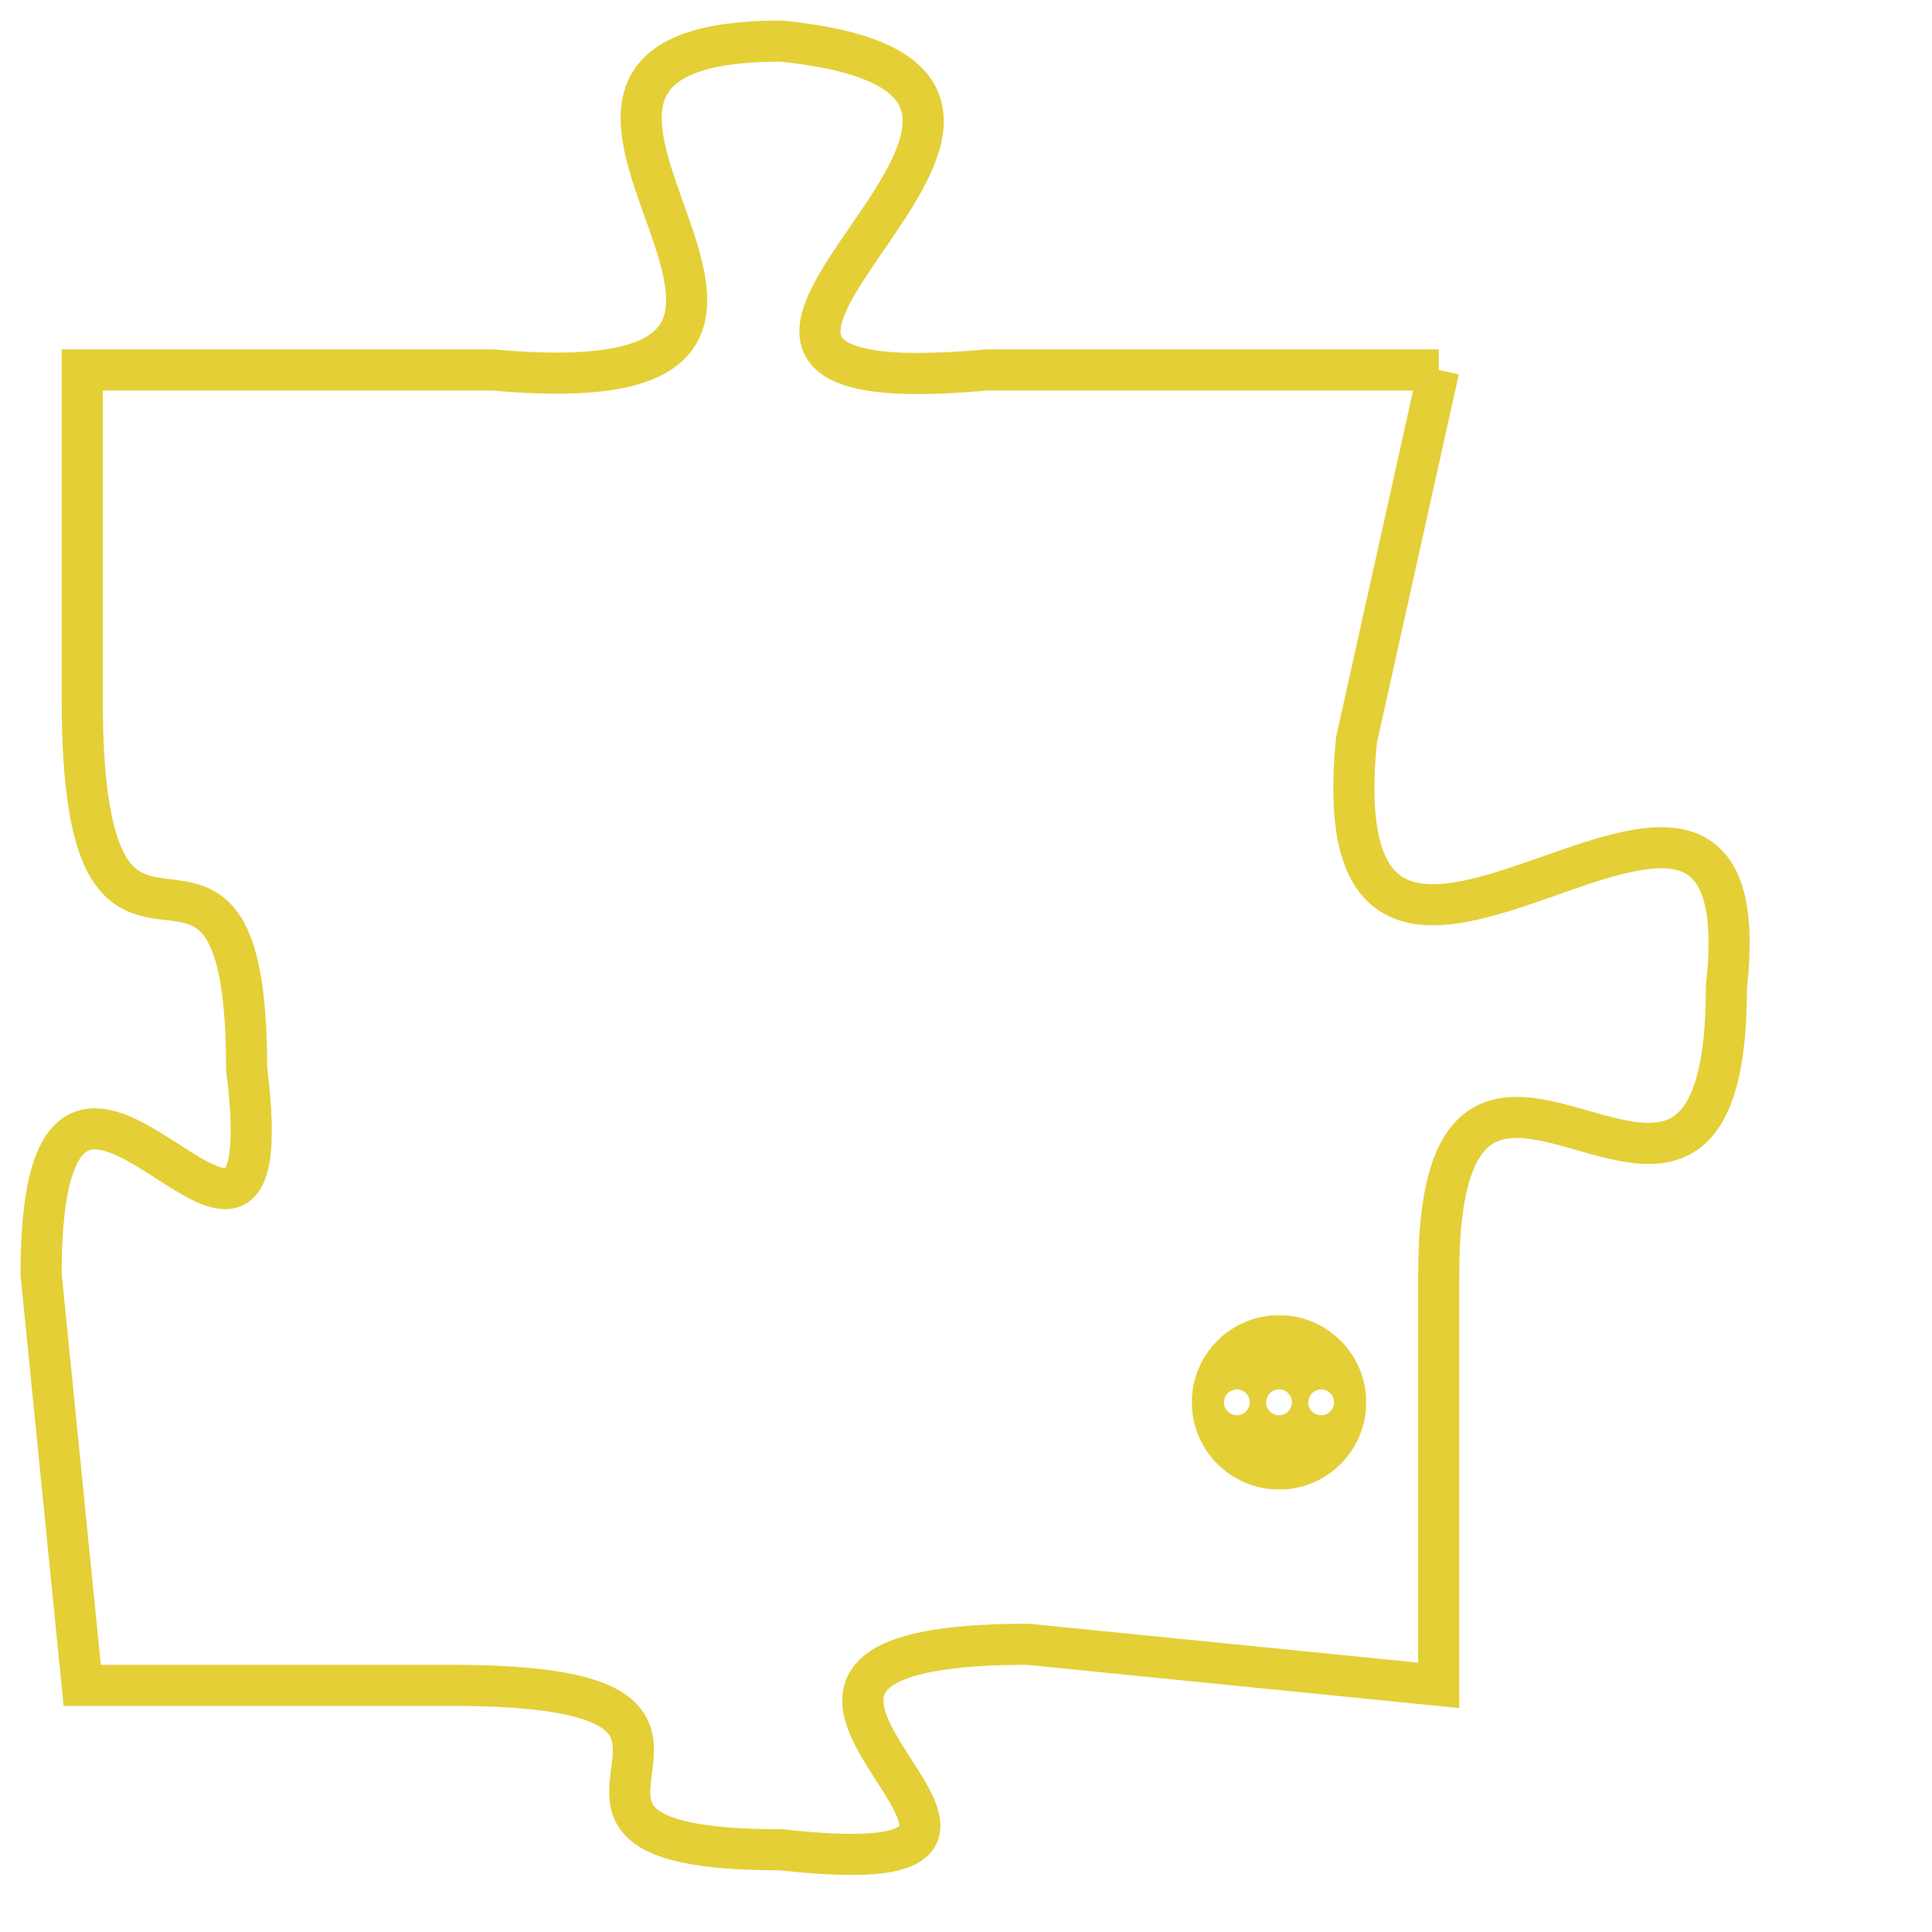<svg version="1.1" xmlns="http://www.w3.org/2000/svg" xmlns:xlink="http://www.w3.org/1999/xlink" fill="transparent" x="0" y="0" width="350" height="350" preserveAspectRatio="xMinYMin slice"><style type="text/css">.links{fill:transparent;stroke: #E4CF37;}.links:hover{fill:#63D272; opacity:0.4;}</style><defs><g id="allt"><path id="t7295" d="M528,1792 L517,1792 C506,1793 522,1785 512,1784 C503,1784 516,1793 505,1792 L495,1792 495,1792 L495,1800 C495,1809 499,1801 499,1809 C500,1817 494,1805 494,1814 L495,1824 495,1824 L504,1824 C513,1824 504,1828 512,1828 C521,1829 508,1823 518,1823 L528,1824 528,1824 L528,1814 C528,1805 535,1816 535,1807 C536,1798 525,1811 526,1801 L528,1792"/></g><clipPath id="c" clipRule="evenodd" fill="transparent"><use href="#t7295"/></clipPath></defs><svg viewBox="493 1783 44 47" preserveAspectRatio="xMinYMin meet"><svg width="4380" height="2430"><g><image crossorigin="anonymous" x="0" y="0" href="https://nftpuzzle.license-token.com/assets/completepuzzle.svg" width="100%" height="100%" /><g class="links"><use href="#t7295"/></g></g></svg><svg x="522" y="1815" height="9%" width="9%" viewBox="0 0 330 330"><g><a xlink:href="https://nftpuzzle.license-token.com/" class="links"><title>See the most innovative NFT based token software licensing project</title><path fill="#E4CF37" id="more" d="M165,0C74.019,0,0,74.019,0,165s74.019,165,165,165s165-74.019,165-165S255.981,0,165,0z M85,190 c-13.785,0-25-11.215-25-25s11.215-25,25-25s25,11.215,25,25S98.785,190,85,190z M165,190c-13.785,0-25-11.215-25-25 s11.215-25,25-25s25,11.215,25,25S178.785,190,165,190z M245,190c-13.785,0-25-11.215-25-25s11.215-25,25-25 c13.785,0,25,11.215,25,25S258.785,190,245,190z"></path></a></g></svg></svg></svg>